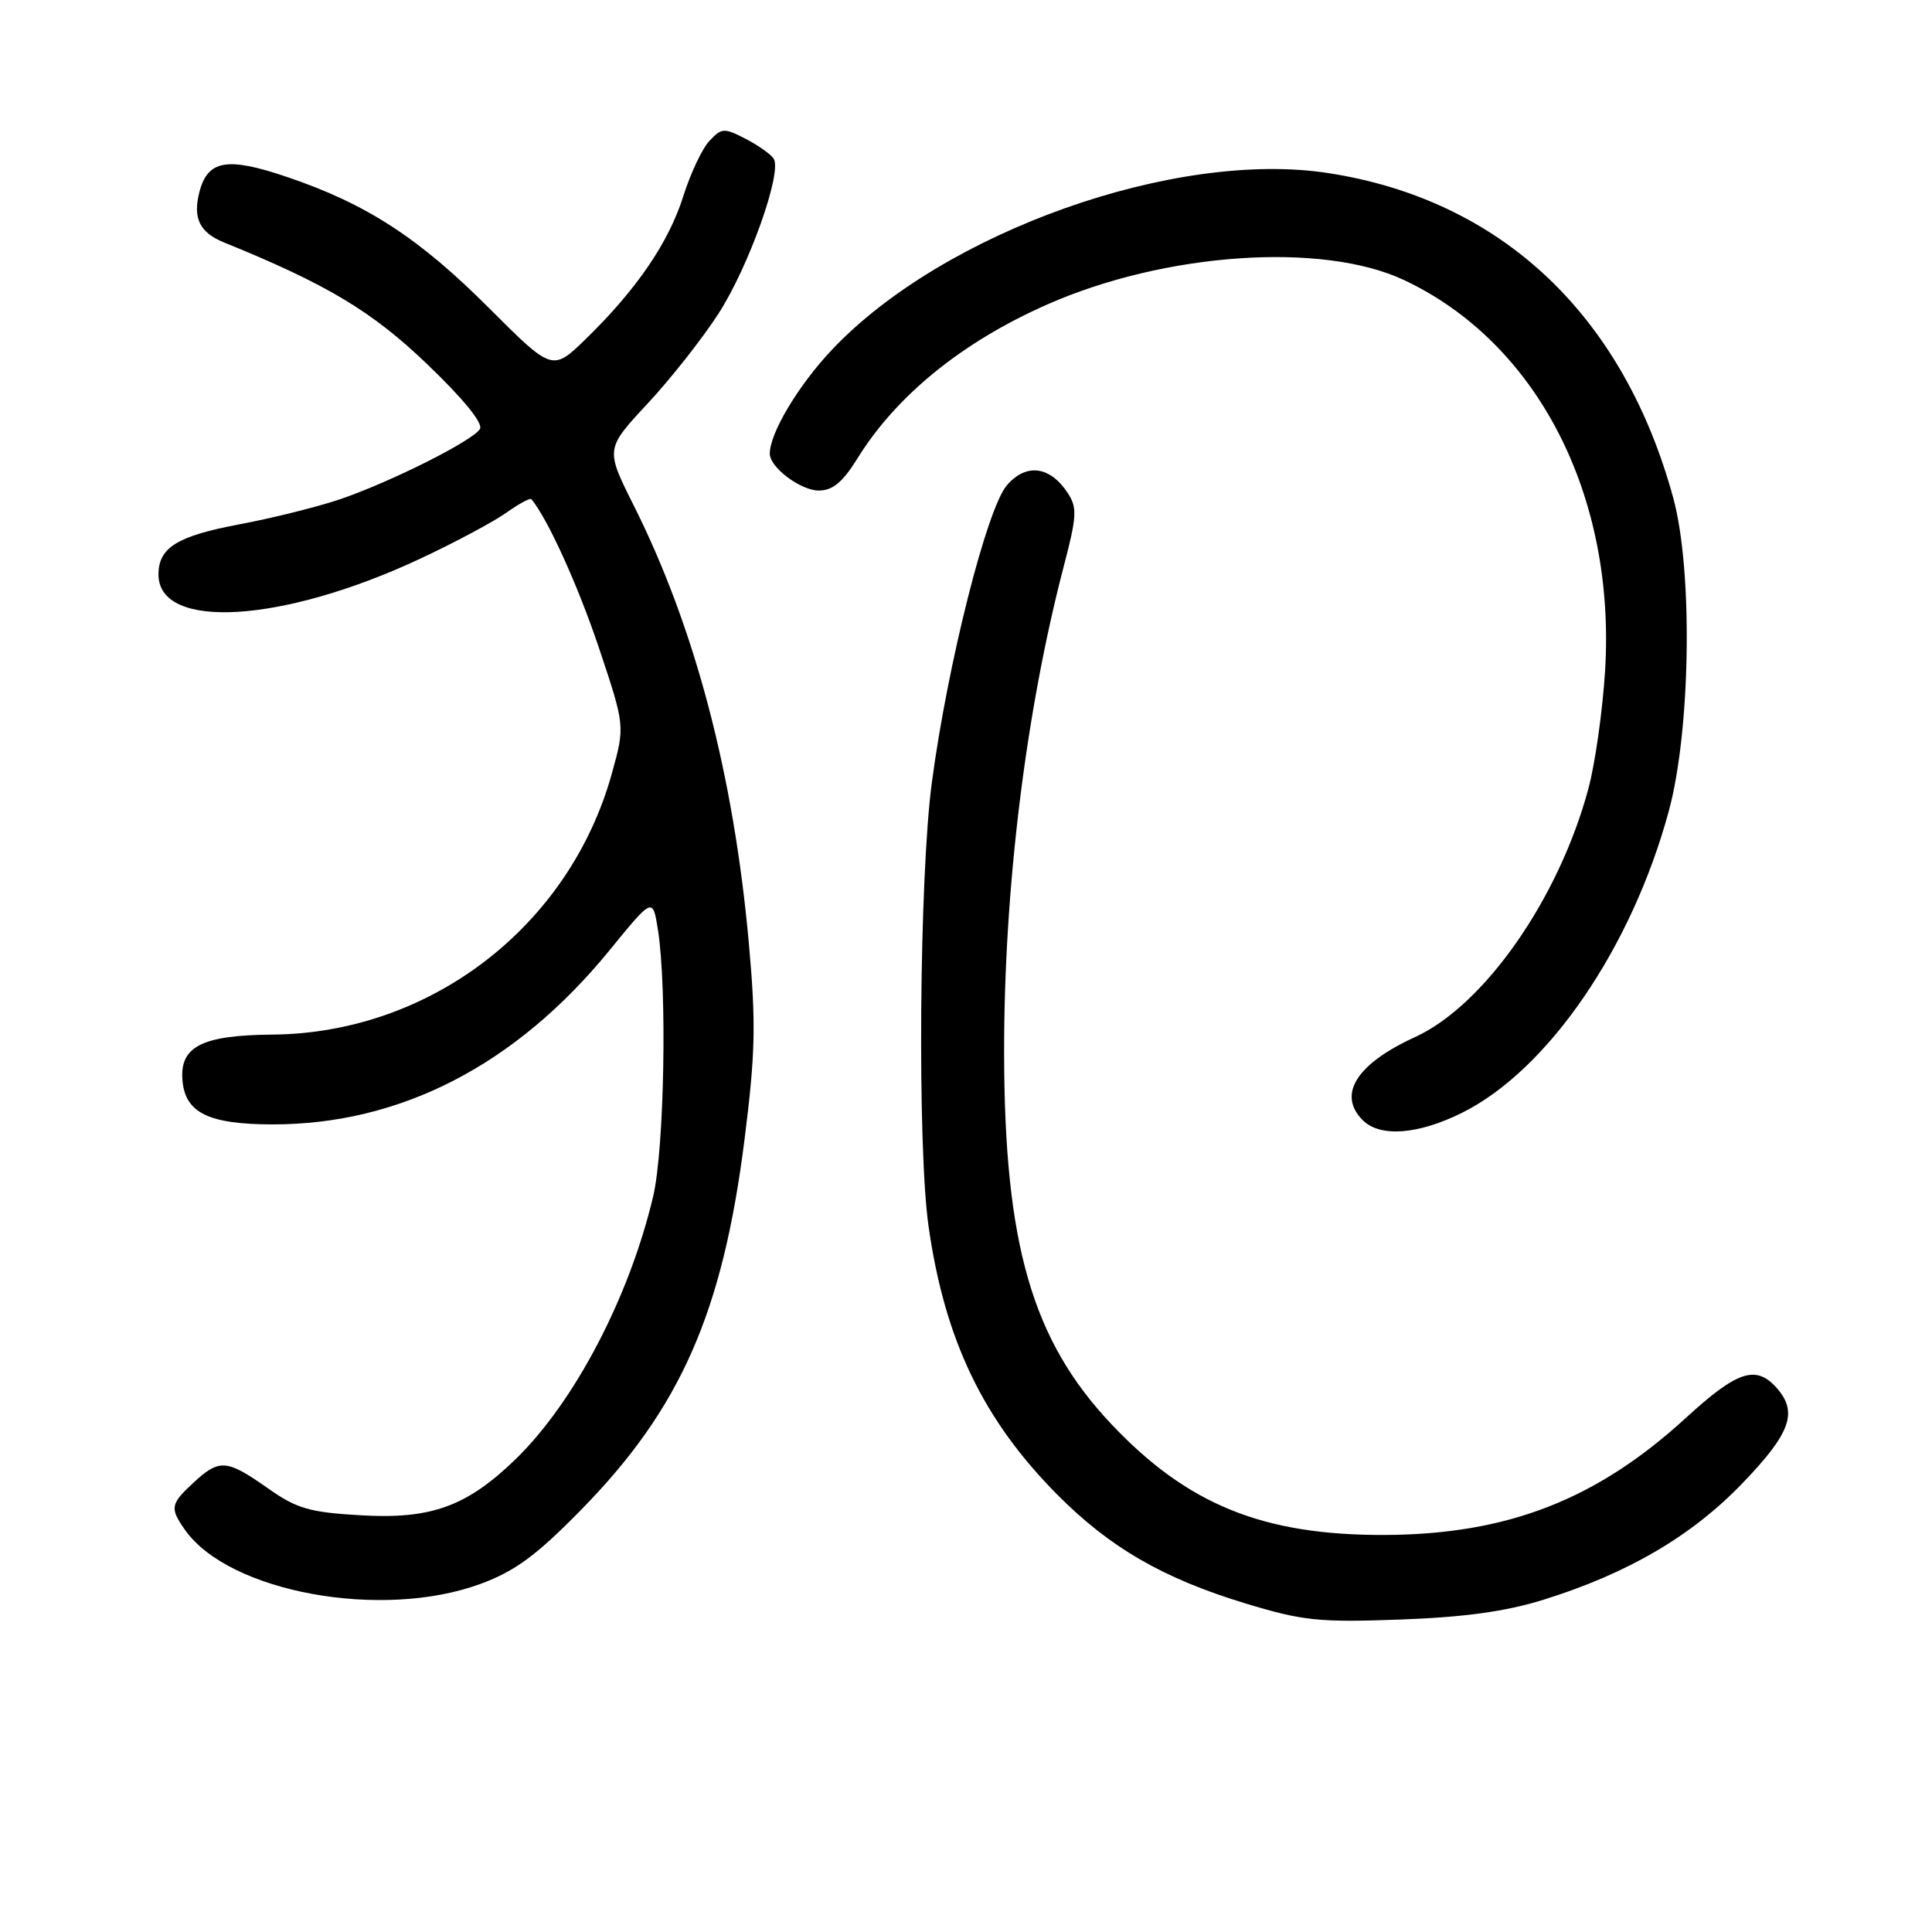<?xml version="1.0" encoding="UTF-8" standalone="no"?>
<!DOCTYPE svg PUBLIC "-//W3C//DTD SVG 1.1//EN" "http://www.w3.org/Graphics/SVG/1.1/DTD/svg11.dtd" >
<svg xmlns="http://www.w3.org/2000/svg" xmlns:xlink="http://www.w3.org/1999/xlink" version="1.1" viewBox="0 0 256 256">
 <g >
 <path fill="currentColor"
d=" M 204.50 211.98 C 215.68 208.50 224.19 203.52 230.92 196.50 C 237.32 189.84 238.28 187.08 235.35 183.83 C 232.64 180.84 230.16 181.68 223.42 187.85 C 211.55 198.73 199.75 203.32 183.50 203.39 C 167.34 203.45 157.32 199.38 147.20 188.64 C 136.75 177.55 133.08 164.80 133.05 139.50 C 133.03 117.78 135.90 94.40 140.96 75.01 C 142.69 68.42 142.75 67.27 141.49 65.34 C 139.13 61.74 135.97 61.34 133.42 64.30 C 130.76 67.39 125.57 87.94 123.47 103.72 C 121.81 116.24 121.54 152.00 123.04 162.50 C 125.18 177.53 130.26 188.13 140.08 198.03 C 147.04 205.05 154.12 209.15 165.02 212.46 C 172.63 214.77 174.73 214.99 185.50 214.60 C 194.02 214.29 199.53 213.53 204.50 211.98 Z  M 63.71 209.86 C 68.27 208.17 71.09 206.09 77.00 200.06 C 90.17 186.63 95.76 173.95 98.66 150.94 C 100.10 139.52 100.18 135.60 99.22 124.91 C 97.20 102.60 92.08 83.15 83.98 66.99 C 80.22 59.49 80.22 59.49 85.78 53.51 C 88.84 50.23 93.08 44.85 95.20 41.56 C 99.20 35.37 103.66 22.88 102.52 21.03 C 102.16 20.46 100.49 19.27 98.81 18.40 C 95.95 16.92 95.62 16.94 94.01 18.66 C 93.05 19.67 91.49 22.98 90.54 26.00 C 88.60 32.14 84.37 38.33 77.68 44.86 C 73.20 49.22 73.20 49.22 64.84 40.86 C 55.49 31.50 48.56 27.01 38.01 23.44 C 30.05 20.74 27.49 21.20 26.40 25.53 C 25.54 28.96 26.48 30.83 29.72 32.14 C 43.33 37.67 49.29 41.24 56.61 48.26 C 61.44 52.89 64.05 56.11 63.59 56.85 C 62.63 58.41 51.94 63.78 45.16 66.12 C 42.21 67.13 36.13 68.65 31.65 69.49 C 23.46 71.04 21.00 72.57 21.00 76.12 C 21.00 83.57 37.44 82.57 55.68 74.03 C 60.27 71.88 65.40 69.14 67.07 67.95 C 68.75 66.76 70.25 65.94 70.41 66.14 C 72.60 68.79 76.58 77.57 79.36 85.84 C 82.82 96.19 82.82 96.19 81.08 102.47 C 75.46 122.75 57.01 136.93 36.04 137.09 C 26.68 137.17 23.74 138.70 24.19 143.29 C 24.60 147.47 27.70 148.97 36.04 148.99 C 53.06 149.02 68.36 141.13 80.79 125.89 C 86.50 118.89 86.50 118.89 87.18 123.20 C 88.41 131.03 88.03 152.24 86.55 158.51 C 83.41 171.85 76.13 185.76 68.34 193.33 C 61.88 199.60 57.16 201.32 47.89 200.79 C 40.95 200.39 39.33 199.91 35.43 197.16 C 30.03 193.36 29.06 193.29 25.65 196.45 C 22.58 199.30 22.48 199.81 24.50 202.70 C 30.31 210.99 50.63 214.70 63.71 209.86 Z  M 193.75 147.44 C 205.14 141.76 216.23 125.56 221.13 107.45 C 224.03 96.74 224.33 75.58 221.72 66.00 C 215.10 41.73 198.94 26.49 176.04 22.94 C 155.77 19.79 125.01 30.73 110.26 46.32 C 105.79 51.04 102.00 57.38 102.00 60.12 C 102.00 61.93 106.09 65.00 108.49 65.00 C 110.33 65.00 111.65 63.91 113.61 60.75 C 118.78 52.40 127.50 45.32 138.73 40.36 C 154.33 33.46 175.18 32.02 186.00 37.09 C 203.70 45.39 214.12 65.64 212.68 88.91 C 212.35 94.19 211.36 101.20 210.47 104.50 C 206.56 119.06 196.70 133.20 187.50 137.42 C 179.73 140.97 177.18 145.04 180.57 148.43 C 182.87 150.73 187.90 150.35 193.75 147.44 Z "/>
</g>
</svg>